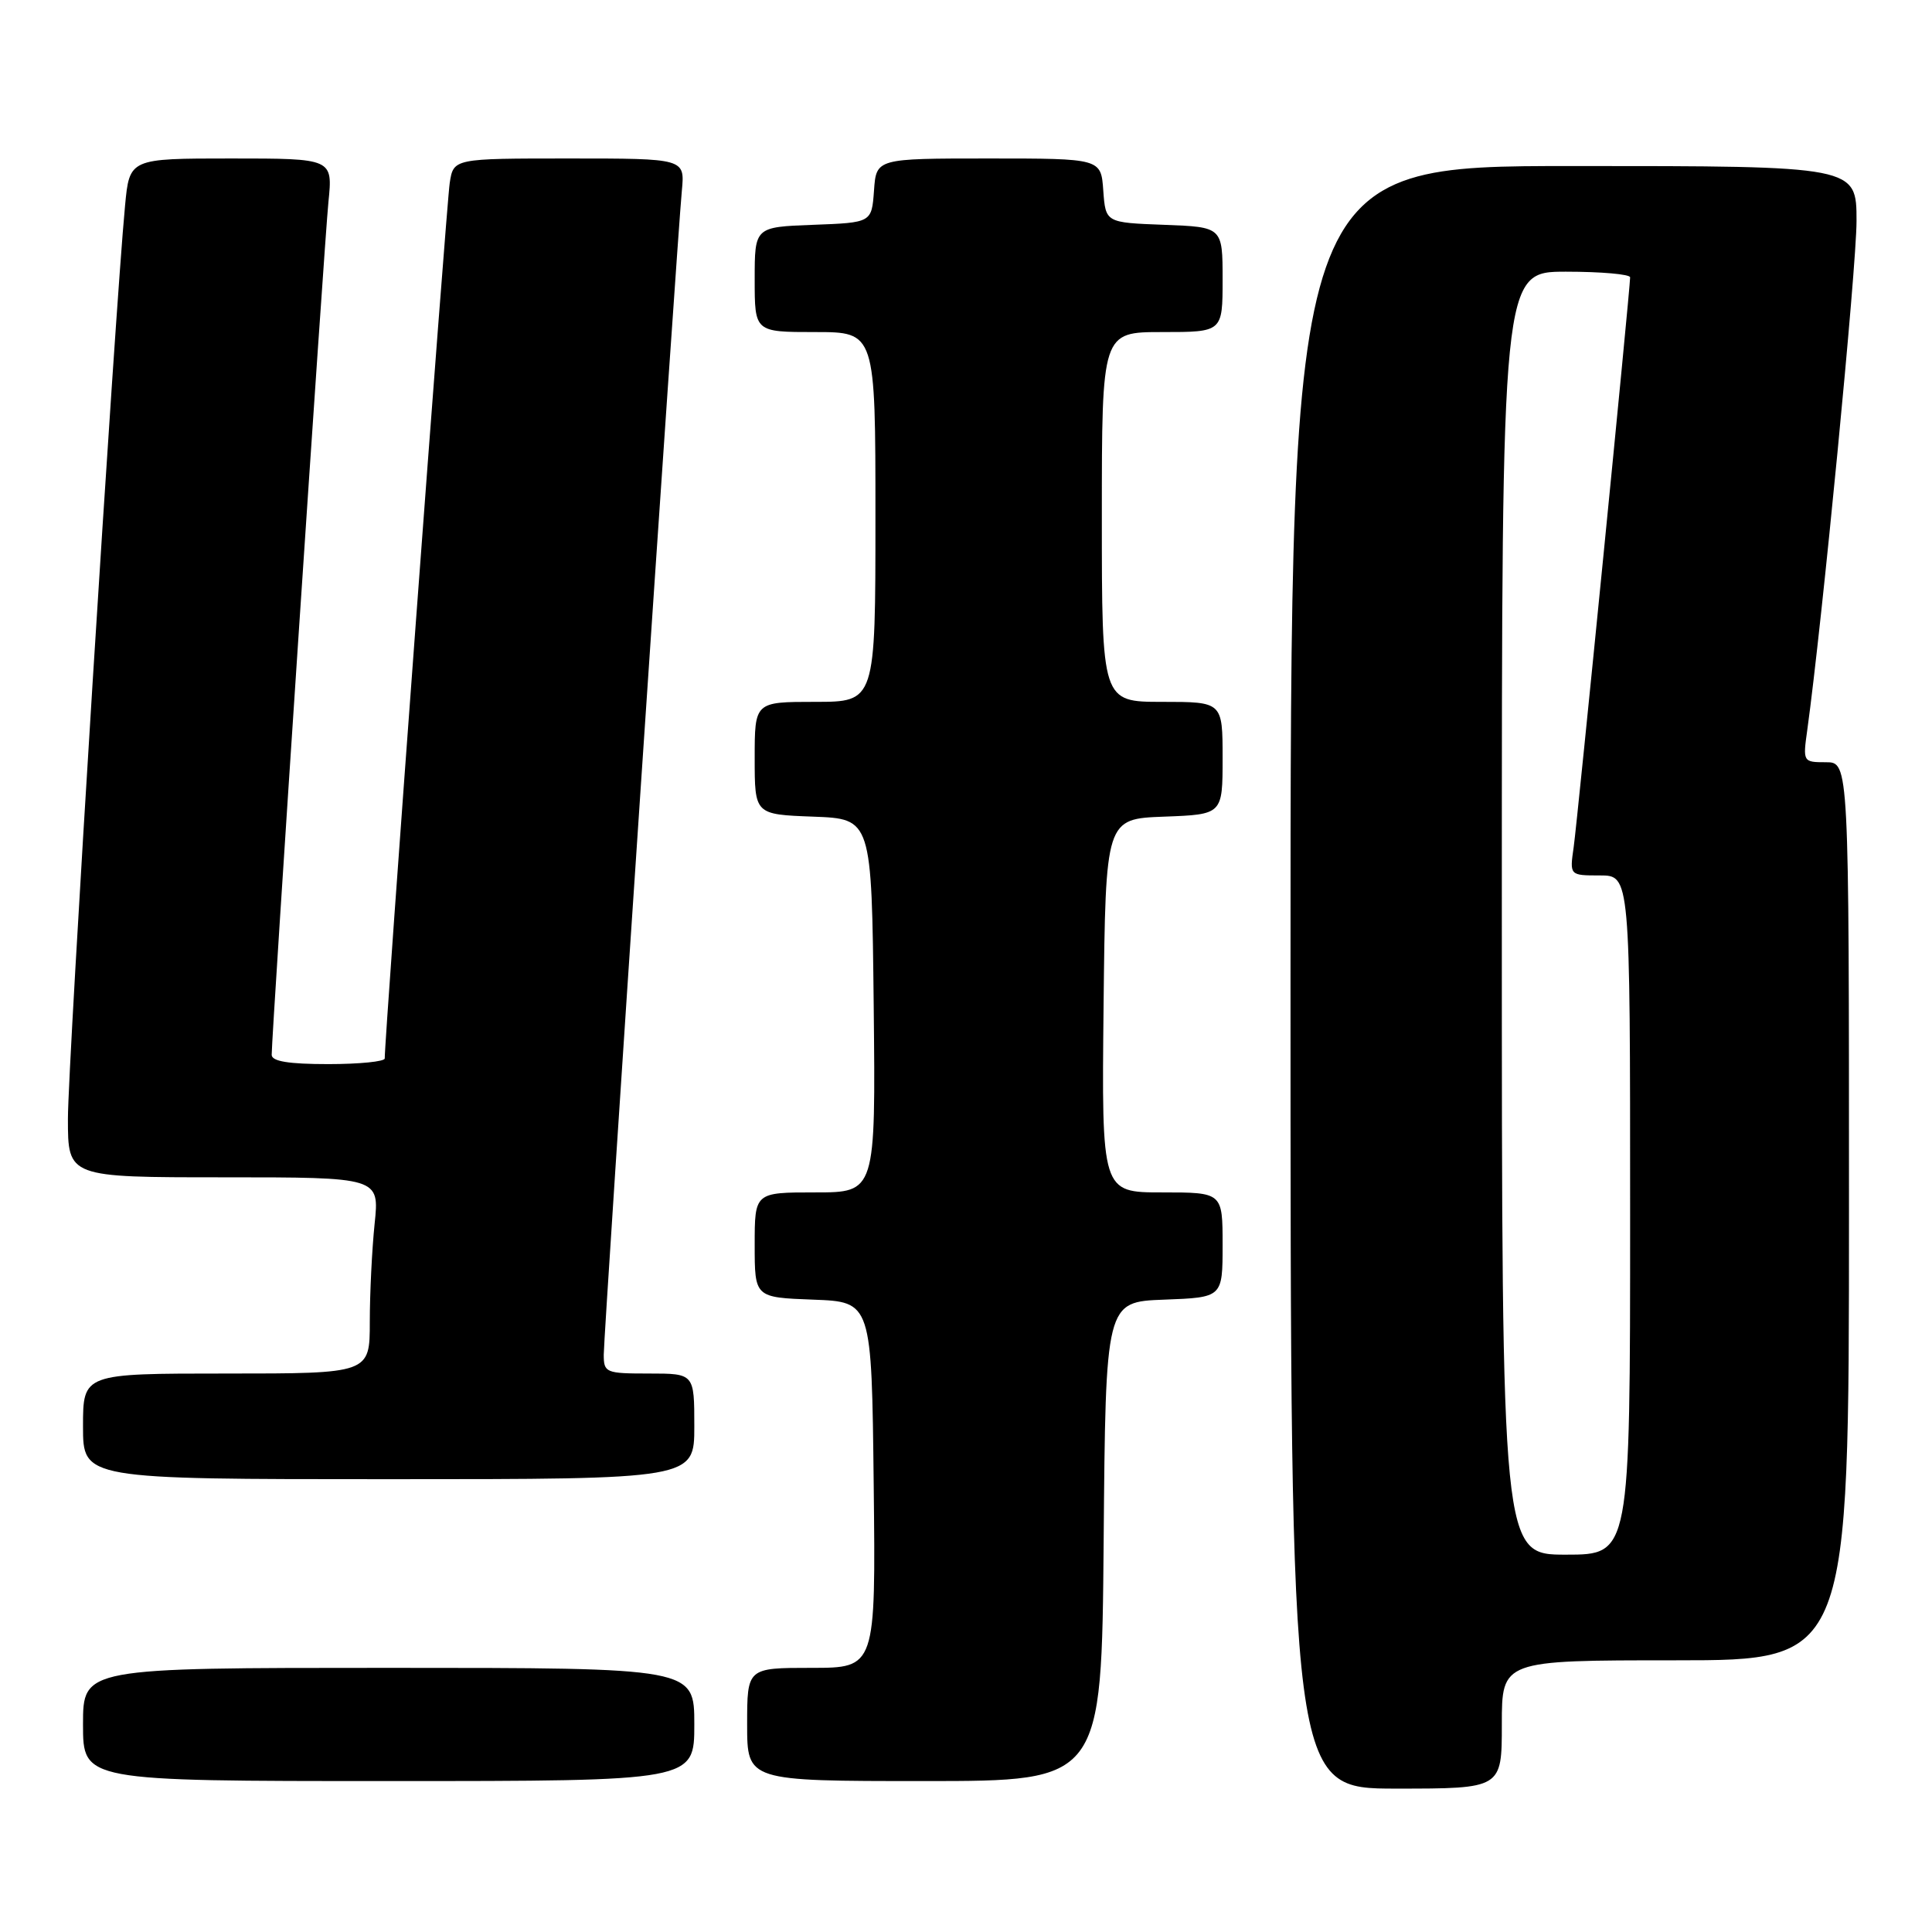 <?xml version="1.0" encoding="UTF-8" standalone="no"?>
<!DOCTYPE svg PUBLIC "-//W3C//DTD SVG 1.1//EN" "http://www.w3.org/Graphics/SVG/1.1/DTD/svg11.dtd" >
<svg xmlns="http://www.w3.org/2000/svg" xmlns:xlink="http://www.w3.org/1999/xlink" version="1.1" viewBox="0 0 256 256">
 <g >
 <path fill="currentColor"
d=" M 199.00 228.50 C 199.00 220.00 199.00 220.00 222.00 220.00 C 245.00 220.00 245.00 220.00 245.00 160.50 C 245.00 101.00 245.00 101.00 241.94 101.00 C 238.91 101.00 238.88 100.95 239.47 96.75 C 241.44 82.51 246.00 35.39 246.00 29.29 C 246.00 22.00 246.00 22.00 208.50 22.00 C 171.00 22.00 171.00 22.00 171.00 129.50 C 171.00 237.00 171.00 237.00 185.00 237.00 C 199.00 237.00 199.00 237.00 199.00 228.50 Z  M 92.00 228.50 C 92.00 221.00 92.00 221.00 51.50 221.00 C 11.00 221.00 11.00 221.00 11.00 228.50 C 11.00 236.00 11.00 236.00 51.50 236.00 C 92.00 236.00 92.00 236.00 92.00 228.50 Z  M 146.24 204.25 C 146.50 172.50 146.50 172.50 154.25 172.21 C 162.00 171.92 162.00 171.92 162.00 164.96 C 162.00 158.00 162.00 158.00 153.98 158.00 C 145.97 158.00 145.97 158.00 146.23 133.25 C 146.50 108.50 146.50 108.50 154.25 108.21 C 162.00 107.92 162.00 107.92 162.00 100.46 C 162.00 93.00 162.00 93.00 154.00 93.00 C 146.00 93.00 146.00 93.00 146.00 68.50 C 146.00 44.00 146.00 44.00 154.00 44.00 C 162.00 44.00 162.00 44.00 162.00 37.04 C 162.00 30.08 162.00 30.08 154.25 29.79 C 146.50 29.50 146.50 29.50 146.19 25.25 C 145.89 21.00 145.89 21.00 131.00 21.00 C 116.11 21.00 116.11 21.00 115.81 25.25 C 115.50 29.50 115.50 29.50 107.75 29.79 C 100.00 30.08 100.00 30.08 100.00 37.04 C 100.00 44.00 100.00 44.00 108.00 44.00 C 116.00 44.00 116.00 44.00 116.00 68.50 C 116.00 93.00 116.00 93.00 108.00 93.00 C 100.00 93.00 100.00 93.00 100.00 100.46 C 100.00 107.92 100.00 107.92 107.75 108.21 C 115.50 108.50 115.50 108.50 115.77 133.25 C 116.03 158.00 116.03 158.00 108.02 158.00 C 100.00 158.00 100.00 158.00 100.00 164.96 C 100.00 171.92 100.00 171.92 107.75 172.21 C 115.50 172.50 115.50 172.50 115.77 196.75 C 116.04 221.00 116.04 221.00 107.52 221.00 C 99.00 221.00 99.00 221.00 99.00 228.50 C 99.00 236.00 99.00 236.00 122.49 236.00 C 145.97 236.00 145.97 236.00 146.24 204.25 Z  M 92.00 189.00 C 92.00 182.00 92.00 182.00 86.00 182.00 C 80.26 182.00 80.00 181.89 80.00 179.49 C 80.00 176.65 89.72 31.80 90.35 25.25 C 90.75 21.00 90.75 21.00 75.42 21.00 C 60.09 21.00 60.09 21.00 59.59 24.25 C 59.16 27.00 50.92 138.07 50.98 140.25 C 50.99 140.66 47.62 141.00 43.50 141.00 C 38.23 141.00 36.00 140.63 36.00 139.77 C 36.00 137.03 42.98 32.08 43.52 26.75 C 44.10 21.00 44.10 21.00 30.63 21.00 C 17.16 21.00 17.16 21.00 16.57 27.25 C 15.23 41.31 8.99 141.07 9.00 148.25 C 9.00 156.00 9.00 156.00 29.64 156.00 C 50.28 156.00 50.28 156.00 49.64 162.15 C 49.29 165.53 49.00 171.38 49.00 175.15 C 49.00 182.00 49.00 182.00 30.00 182.00 C 11.00 182.00 11.00 182.00 11.00 189.00 C 11.00 196.00 11.00 196.00 51.50 196.00 C 92.00 196.00 92.00 196.00 92.00 189.00 Z  M 199.00 121.00 C 199.00 36.00 199.00 36.00 207.50 36.00 C 212.18 36.00 216.00 36.34 216.00 36.75 C 215.99 38.41 209.02 108.76 208.52 112.25 C 207.98 116.00 207.98 116.00 211.99 116.00 C 216.00 116.00 216.00 116.00 216.00 161.00 C 216.00 206.00 216.00 206.00 207.50 206.00 C 199.00 206.00 199.00 206.00 199.00 121.00 Z "/>
</g>
</svg>